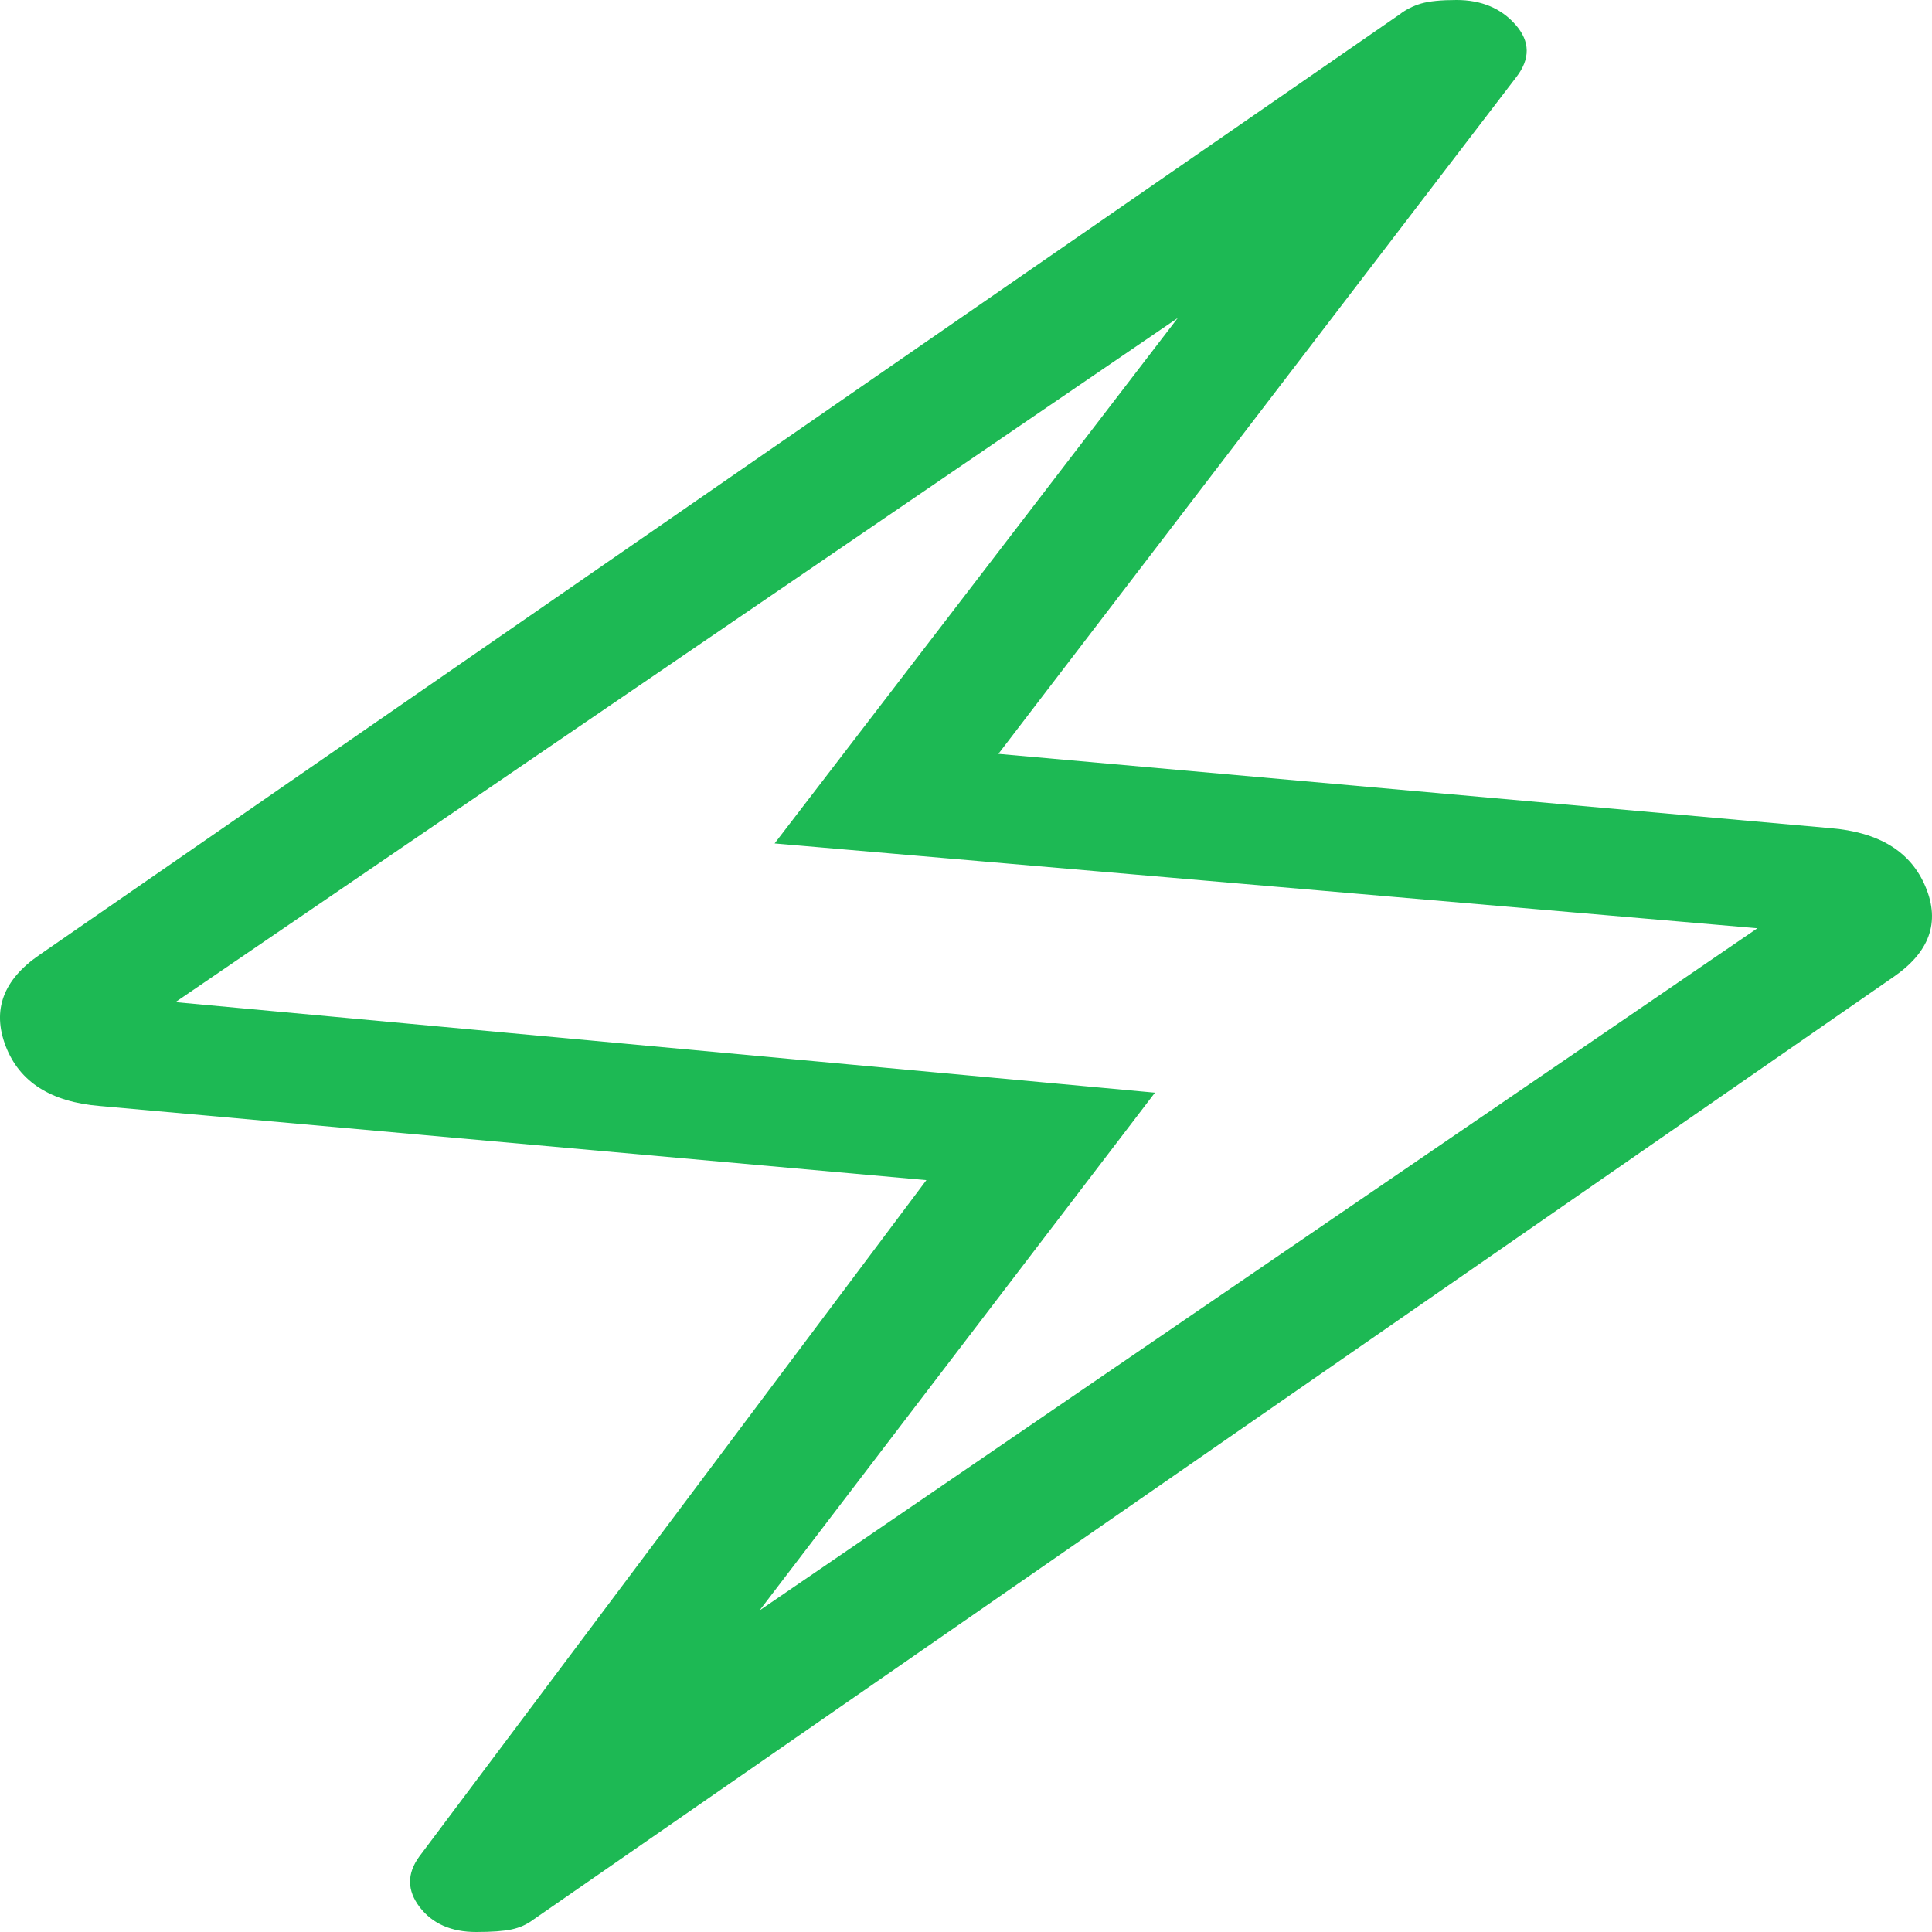<svg width="30" height="30" viewBox="0 0 30 30" fill="none" xmlns="http://www.w3.org/2000/svg">
<path d="M14.385 18.325L1.552 17.174C0.791 17.112 0.303 16.802 0.088 16.243C-0.126 15.684 0.05 15.212 0.615 14.826L21.731 0.225C21.829 0.149 21.941 0.093 22.067 0.055C22.196 0.018 22.378 0 22.616 0C23.004 0 23.311 0.129 23.535 0.386C23.761 0.644 23.764 0.916 23.542 1.201L15.503 11.706L28.416 12.859C29.179 12.92 29.674 13.225 29.901 13.774C30.13 14.321 29.962 14.788 29.396 15.174L8.28 29.809C8.183 29.883 8.07 29.933 7.944 29.96C7.816 29.987 7.633 30 7.395 30C7.007 30 6.714 29.871 6.517 29.614C6.32 29.356 6.317 29.094 6.51 28.829L14.385 18.325ZM11.795 25.006L27.289 14.414L12.028 13.097L18.288 4.938L2.724 15.561L17.934 16.967L11.795 25.006Z" fill="#1DB954"/>
</svg>
